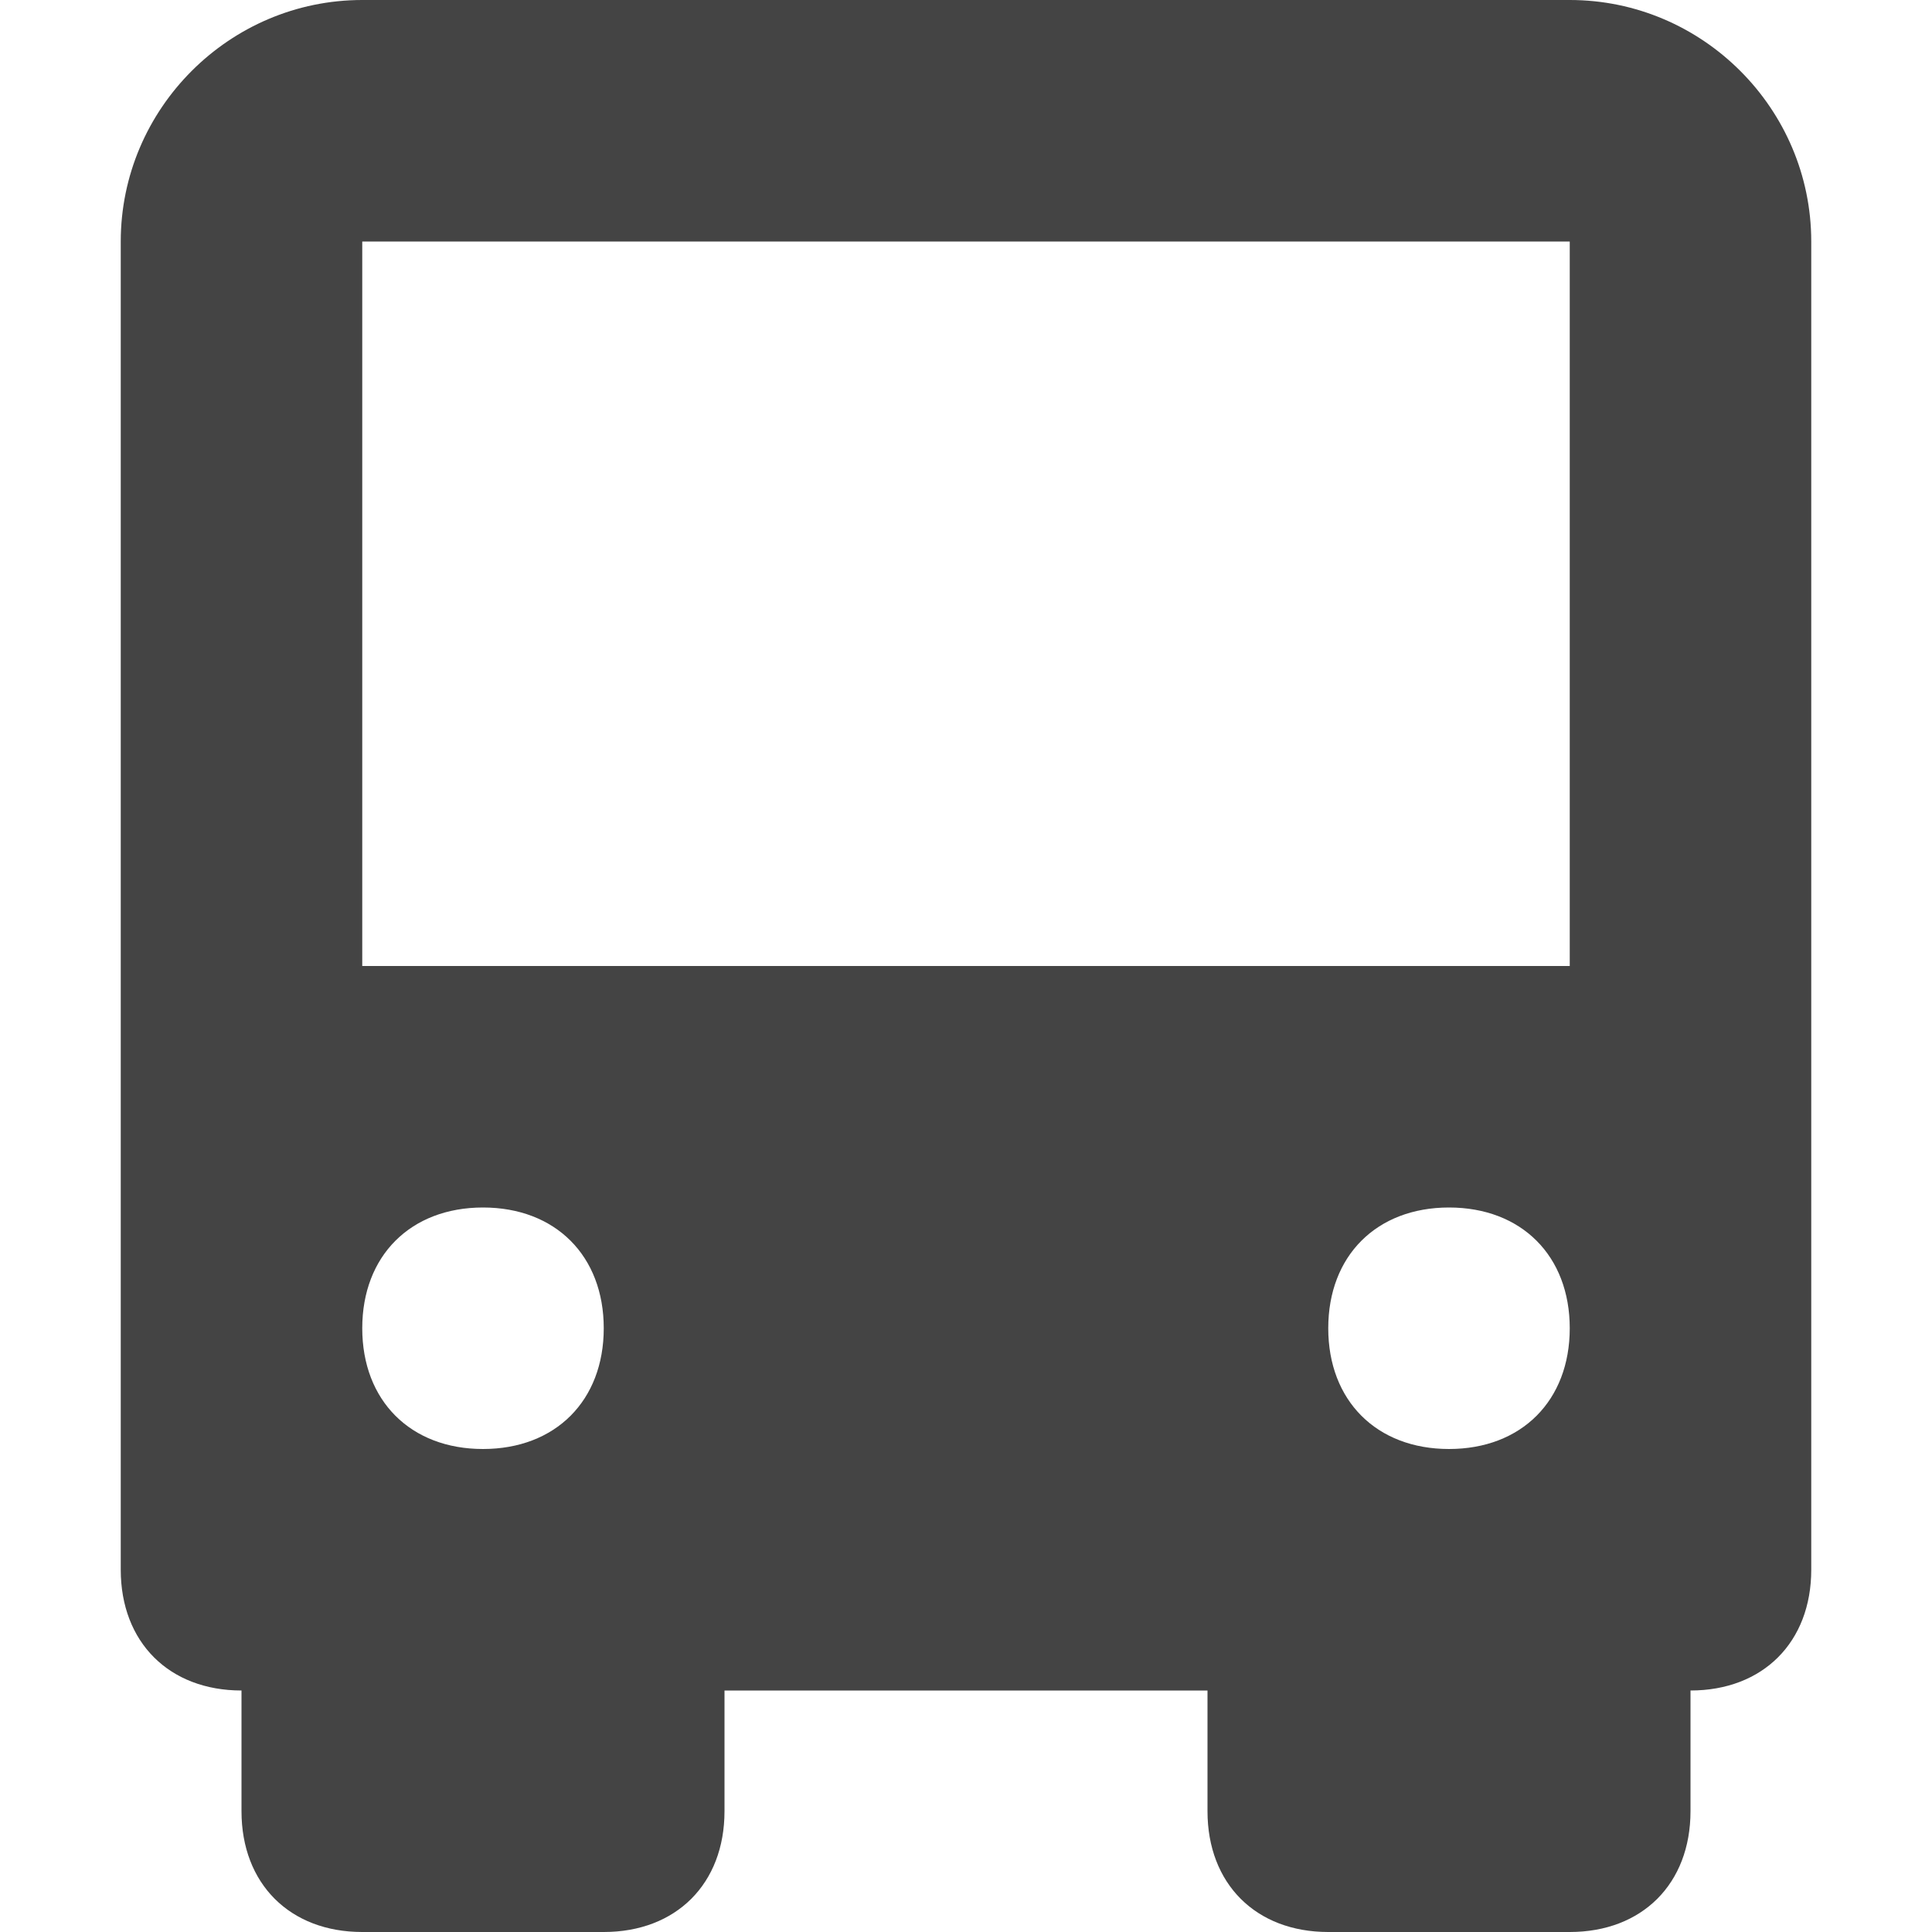<?xml version="1.0" encoding="utf-8"?>
<!-- Generator: Adobe Illustrator 19.1.0, SVG Export Plug-In . SVG Version: 6.00 Build 0)  -->
<!DOCTYPE svg PUBLIC "-//W3C//DTD SVG 1.1//EN" "http://www.w3.org/Graphics/SVG/1.1/DTD/svg11.dtd">
<svg version="1.1" id="Layer_1" xmlns="http://www.w3.org/2000/svg" xmlns:xlink="http://www.w3.org/1999/xlink" x="0px" y="0px"
	 width="16px" height="16px" viewBox="0 0 16 16" enable-background="new 0 0 16 16" xml:space="preserve">
<path fill="#444444" d="M13,0H3C1.9,0,1,0.9,1,2v11c0,0.6,0.4,1,1,1v1c0,0.6,0.4,1,1,1h2c0.6,0,1-0.4,1-1v-1h4v1c0,0.6,0.4,1,1,1h2
	c0.6,0,1-0.4,1-1v-1c0.6,0,1-0.4,1-1V2C15,0.9,14.1,0,13,0z M4,12c-0.6,0-1-0.4-1-1s0.4-1,1-1s1,0.4,1,1S4.6,12,4,12z M12,12
	c-0.6,0-1-0.4-1-1s0.4-1,1-1s1,0.4,1,1S12.6,12,12,12z M13,8H3V2h10V8z"/>
</svg>
